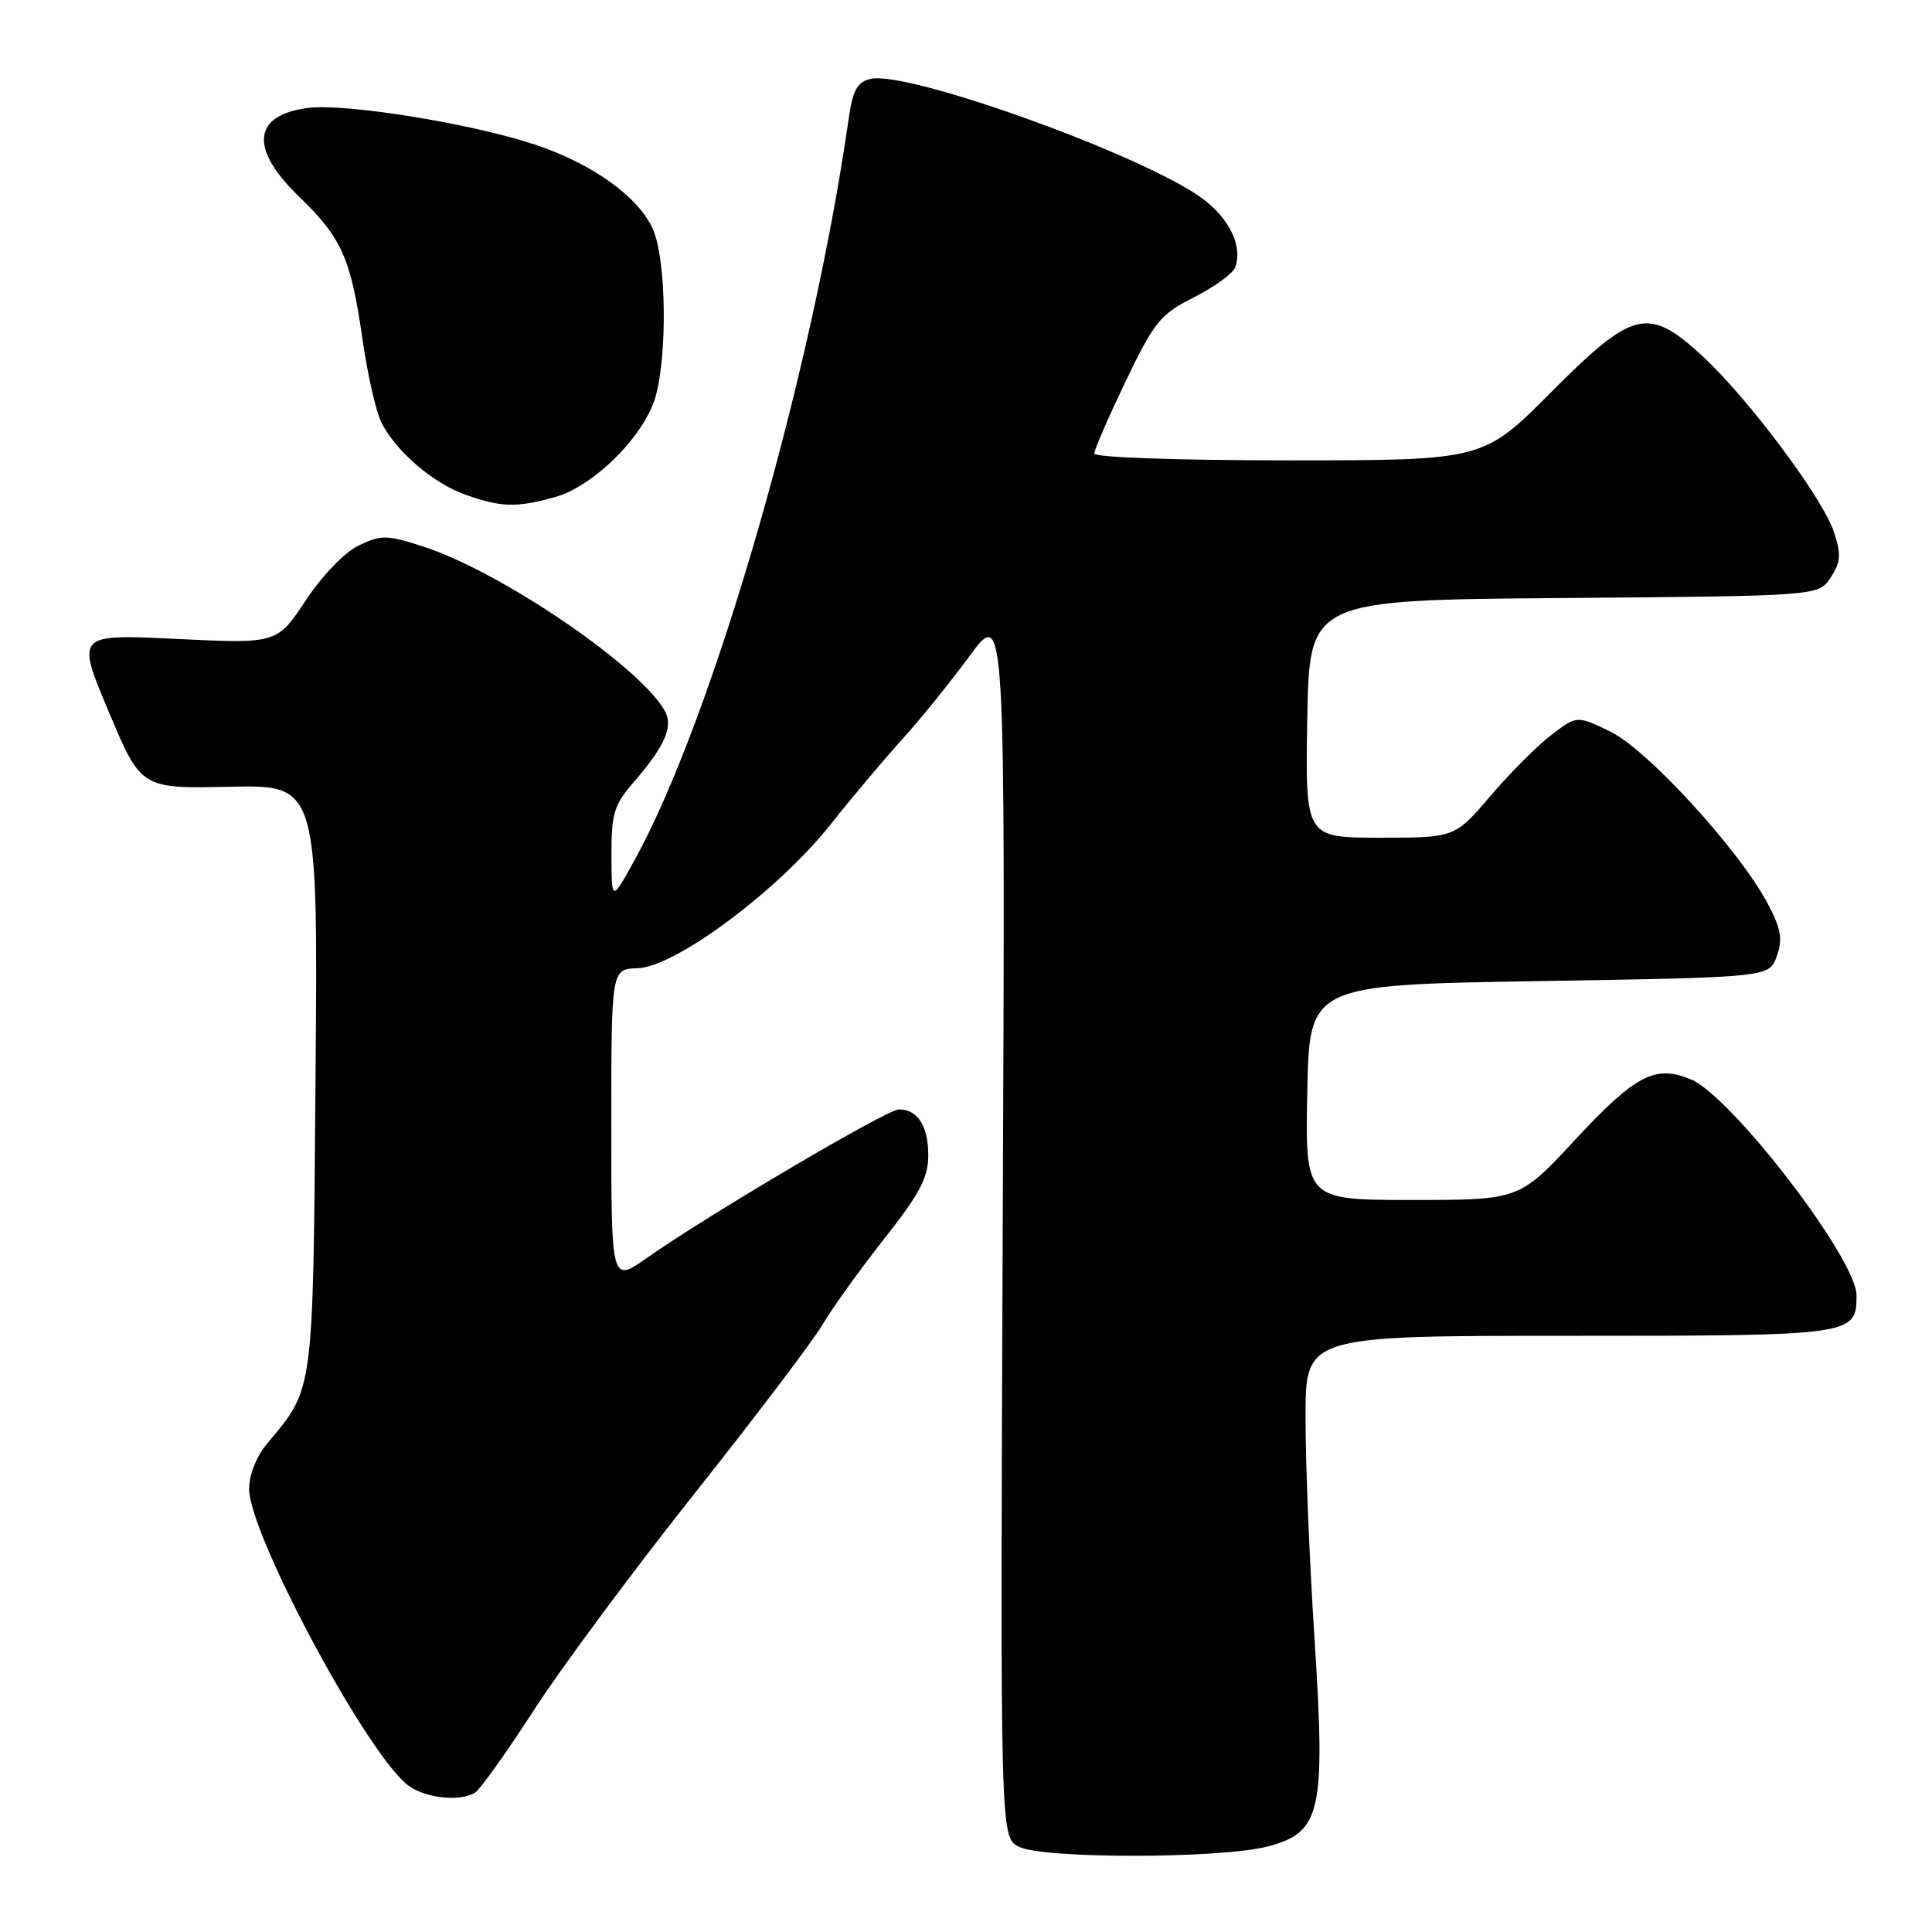 <?xml version="1.0" encoding="UTF-8" standalone="no"?>
<!DOCTYPE svg PUBLIC "-//W3C//DTD SVG 1.1//EN" "http://www.w3.org/Graphics/SVG/1.1/DTD/svg11.dtd" >
<svg xmlns="http://www.w3.org/2000/svg" xmlns:xlink="http://www.w3.org/1999/xlink" version="1.1" viewBox="0 0 256 256">
 <g >
 <path fill="currentColor"
d=" M 167.97 244.67 C 175.06 242.81 175.66 240.14 174.18 217.11 C 173.51 206.87 172.98 193.66 172.99 187.75 C 173.00 177.00 173.00 177.00 207.93 177.00 C 245.71 177.00 246.00 176.96 246.00 171.62 C 246.00 166.84 229.43 145.25 224.04 143.02 C 219.32 141.06 216.71 142.42 208.74 151.00 C 201.31 159.00 201.31 159.00 187.13 159.00 C 172.95 159.00 172.95 159.00 173.22 144.75 C 173.50 130.50 173.50 130.50 203.98 130.00 C 234.45 129.50 234.45 129.50 235.44 126.69 C 236.24 124.42 236.00 123.06 234.21 119.69 C 230.44 112.60 218.27 99.31 213.38 96.94 C 208.95 94.80 208.95 94.80 205.57 97.38 C 203.71 98.79 200.07 102.44 197.48 105.48 C 192.76 111.00 192.76 111.00 182.85 111.00 C 172.95 111.00 172.95 111.00 173.22 95.25 C 173.50 79.50 173.50 79.50 207.24 79.24 C 240.97 78.97 240.97 78.97 242.58 76.52 C 243.92 74.47 243.99 73.49 242.99 70.46 C 241.50 65.96 231.64 52.77 225.59 47.19 C 218.40 40.56 216.41 41.04 205.50 52.00 C 196.54 61.00 196.54 61.00 170.77 61.00 C 156.08 61.00 145.00 60.61 145.00 60.10 C 145.00 59.60 146.87 55.30 149.15 50.53 C 152.95 42.63 153.73 41.66 158.20 39.40 C 160.89 38.03 163.35 36.26 163.65 35.46 C 164.69 32.76 163.01 29.11 159.51 26.44 C 152.07 20.77 120.20 9.25 115.31 10.46 C 113.58 10.89 112.98 12.00 112.45 15.75 C 107.62 49.62 94.46 95.18 84.07 114.00 C 81.04 119.50 81.04 119.50 81.02 113.28 C 81.00 107.87 81.37 106.65 83.85 103.78 C 88.06 98.94 89.24 96.31 88.12 94.25 C 84.93 88.40 66.45 75.79 56.16 72.45 C 51.29 70.86 50.54 70.85 47.57 72.26 C 45.67 73.17 42.73 76.21 40.51 79.56 C 36.70 85.30 36.70 85.30 23.40 84.66 C 10.09 84.02 10.09 84.02 14.39 94.26 C 18.69 104.50 18.69 104.50 30.41 104.25 C 42.13 104.00 42.13 104.00 41.81 142.75 C 41.47 185.04 41.64 183.81 35.36 191.33 C 33.96 193.01 33.01 195.44 33.01 197.33 C 33.04 203.18 47.93 231.17 53.75 236.31 C 55.88 238.20 60.81 238.85 62.95 237.53 C 63.62 237.11 67.12 232.21 70.72 226.64 C 74.31 221.06 83.87 208.18 91.95 198.00 C 100.03 187.82 107.71 177.70 109.00 175.50 C 110.30 173.30 113.98 168.18 117.18 164.12 C 121.88 158.17 123.00 156.03 123.00 153.07 C 123.00 149.20 121.59 147.00 119.11 147.00 C 117.55 147.00 93.90 160.93 85.75 166.66 C 81.00 170.00 81.00 170.00 81.00 149.20 C 81.00 128.40 81.00 128.40 84.46 128.30 C 89.44 128.16 103.02 118.07 109.96 109.36 C 112.96 105.58 117.28 100.45 119.57 97.94 C 121.85 95.43 125.86 90.48 128.46 86.94 C 133.21 80.50 133.21 80.50 132.87 161.98 C 132.53 243.46 132.53 243.46 135.02 244.71 C 138.20 246.32 161.77 246.29 167.97 244.67 Z  M 73.50 65.88 C 78.71 64.43 85.43 57.71 86.88 52.50 C 88.44 46.87 88.27 34.59 86.58 30.53 C 84.75 26.15 78.50 21.65 70.68 19.09 C 62.15 16.30 45.61 13.65 40.74 14.31 C 33.47 15.28 33.05 19.70 39.61 26.04 C 45.30 31.53 46.49 34.21 48.04 45.00 C 48.71 49.67 49.84 54.62 50.54 56.00 C 52.51 59.84 57.36 64.01 61.64 65.54 C 66.41 67.23 68.40 67.29 73.50 65.88 Z "/>
</g>
</svg>